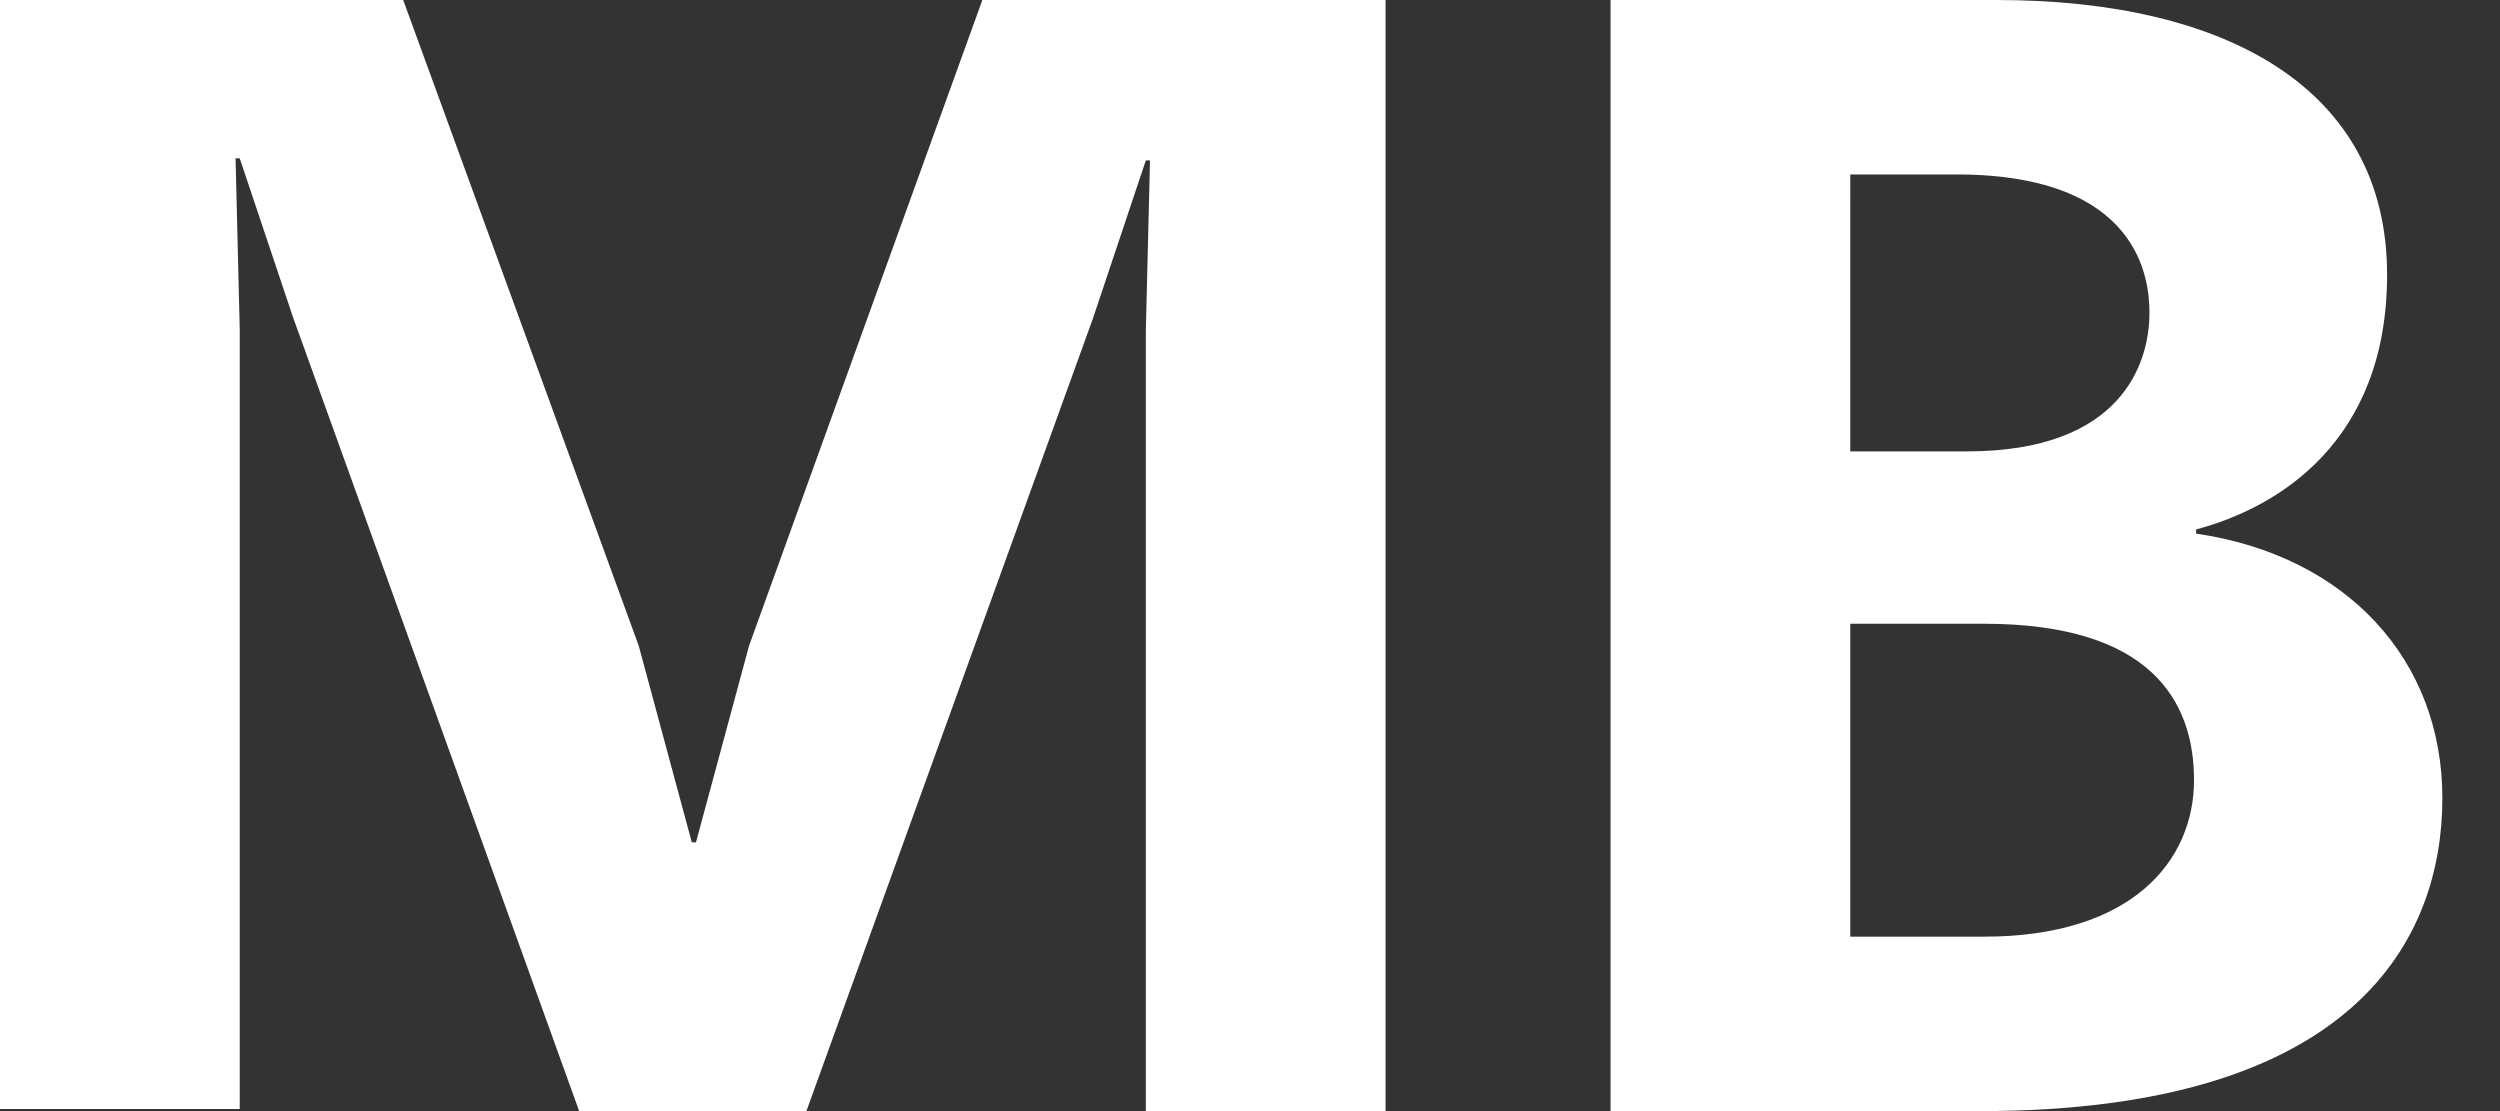 <svg width="18" height="8" fill="none" xmlns="http://www.w3.org/2000/svg"><rect width="100%" height="100%" fill="#333333" stroke="none"/><g clip-path="url(#clip0)" fill="#fff"><path d="M4.17 8L2.109 2.282 1.726 1.14h-.03l.03 1.227v5.618H0V0h2.903l1.696 4.65.382 1.415h.03l.382-1.415L7.073 0h2.903v8H8.25V2.383l.03-1.228h-.03l-.382 1.141L5.806 8H4.17zM14.376 0c1.65 0 2.811.635 2.811 1.978 0 1.199-.779 1.675-1.375 1.834v.03c1.085.158 1.773.909 1.773 1.905 0 .997-.611 2.253-3.331 2.253h-2.658V0h2.78zm-1.054 3.25h.84c1.116 0 1.314-.636 1.314-.997 0-.231-.06-.997-1.39-.997h-.764V3.25zm0 3.494h.963c1.069 0 1.512-.549 1.512-1.127 0-.577-.32-1.126-1.512-1.126h-.963v2.253z"/></g><defs><clipPath id="clip0"><path fill="#fff" d="M0 0h17.6v8H0z"/></clipPath></defs></svg>